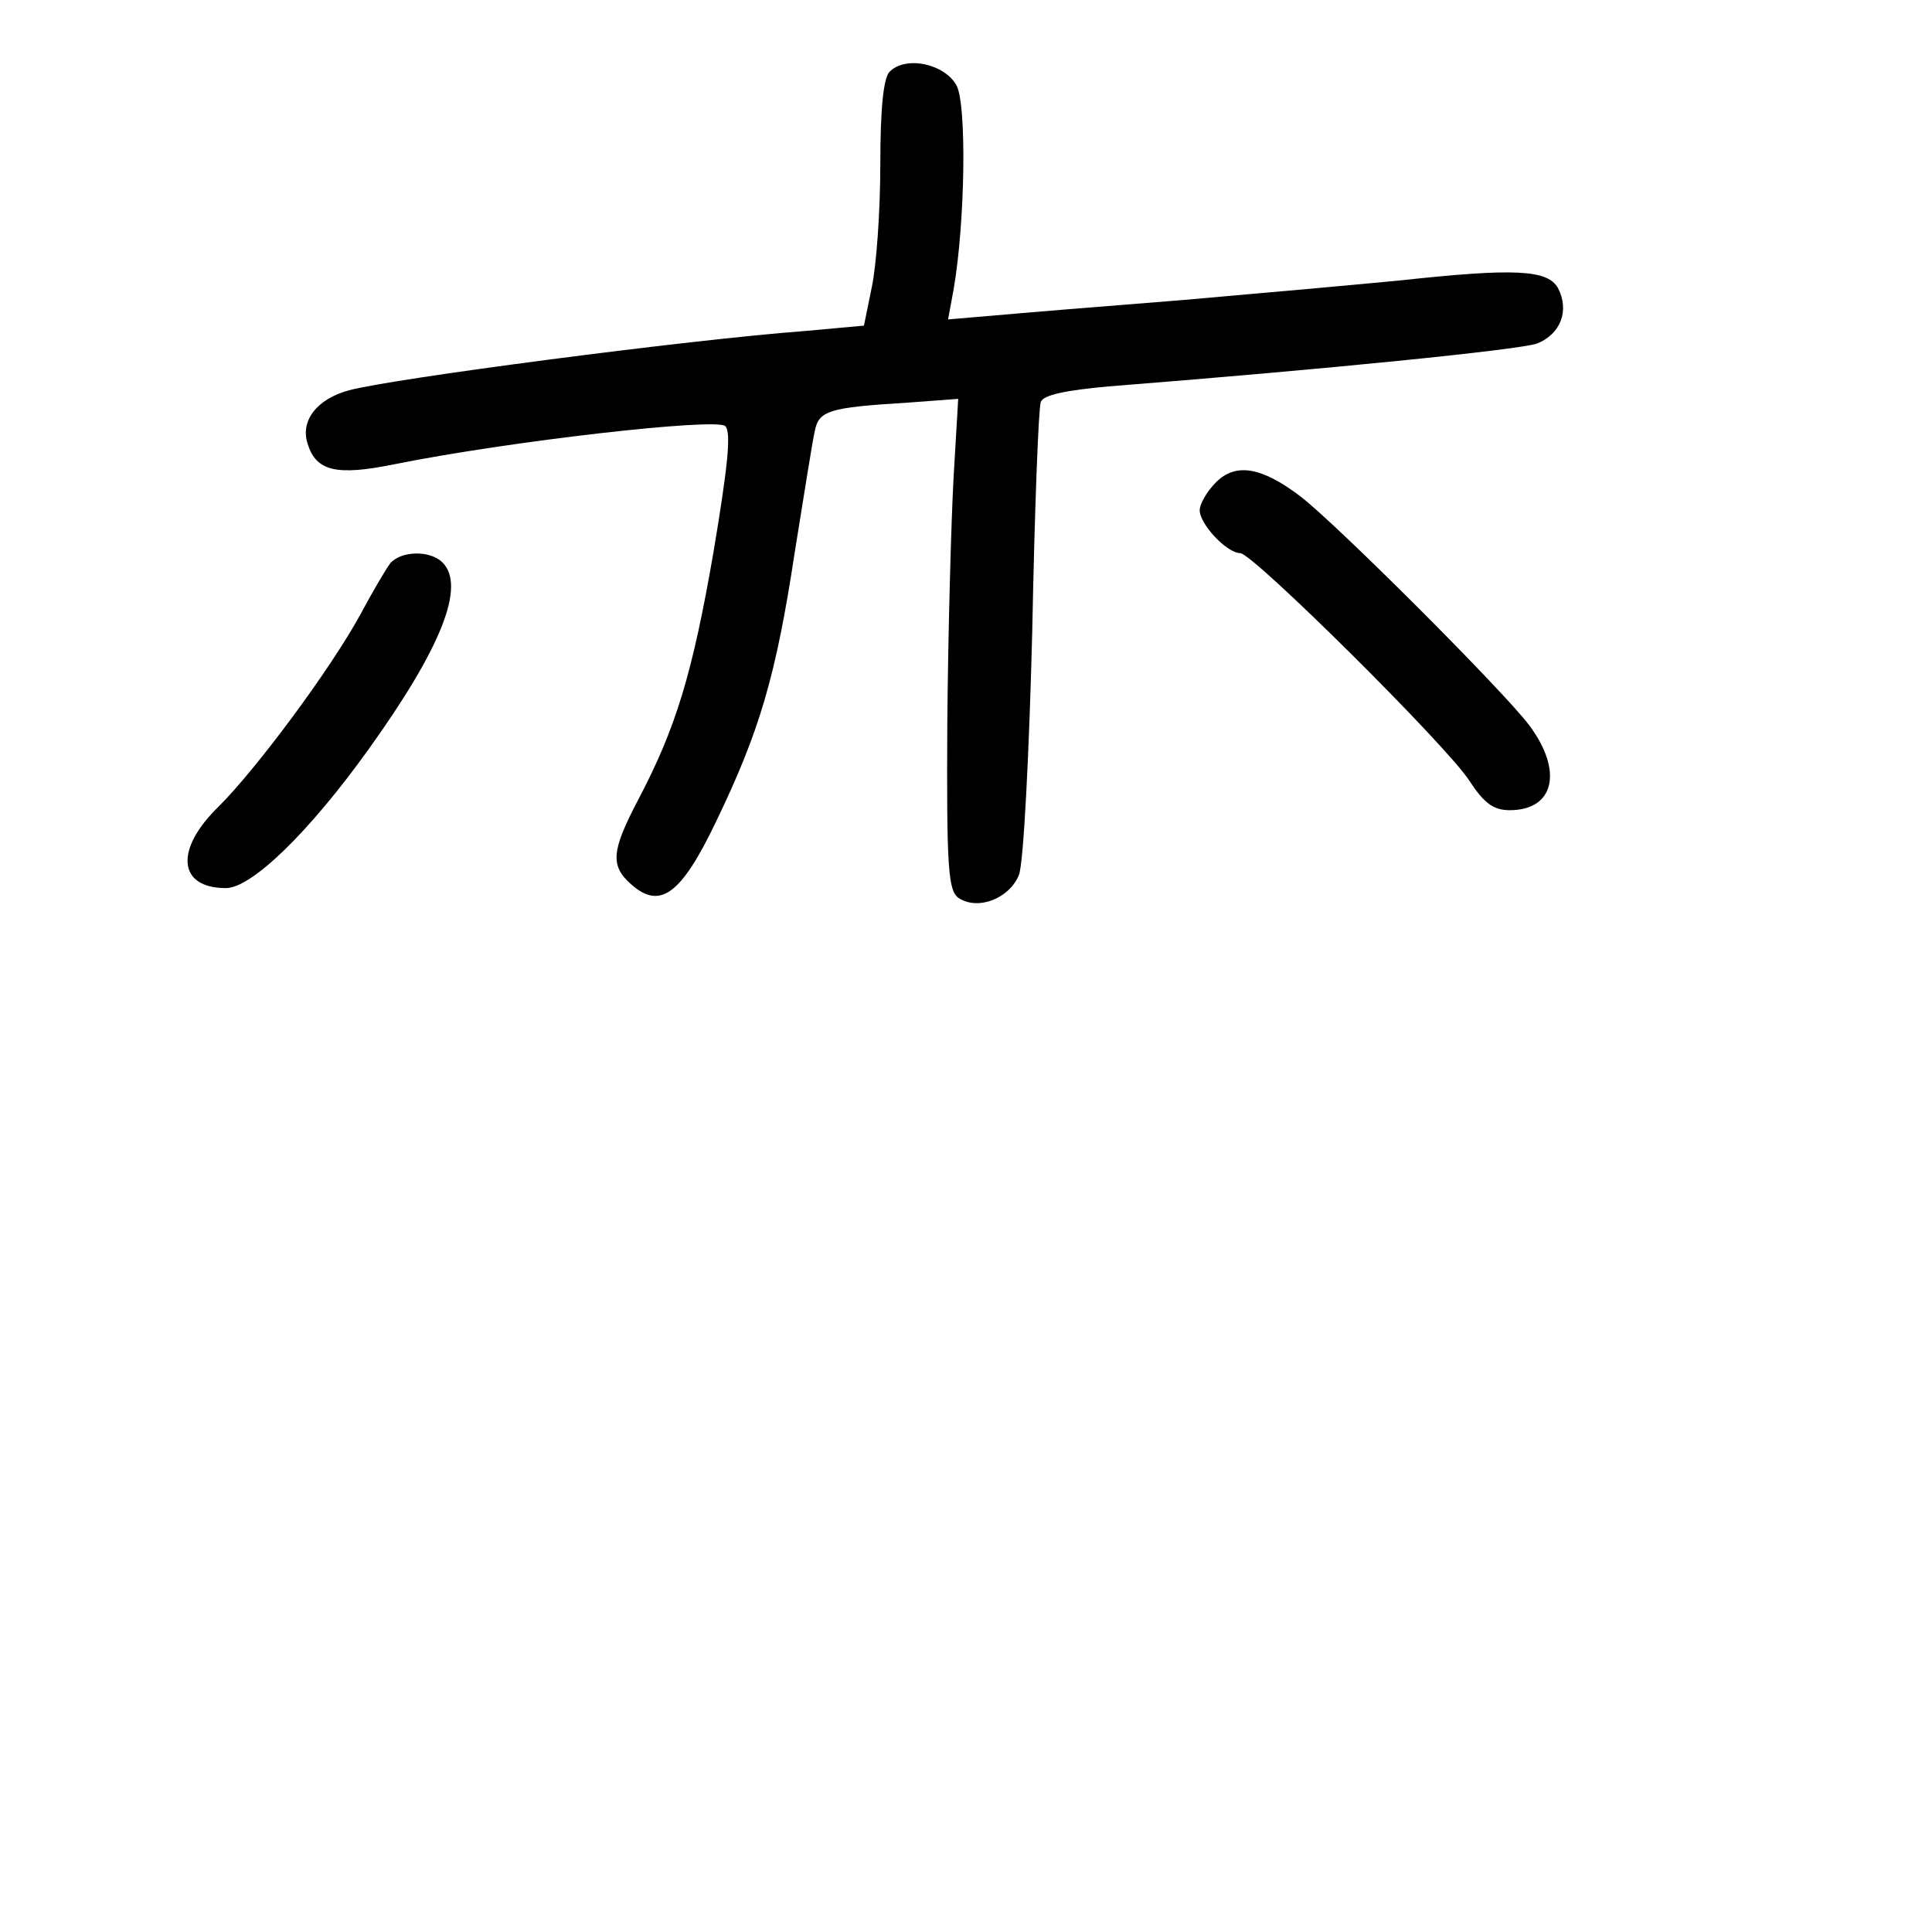 <?xml version="1.0" standalone="no"?>
<!DOCTYPE svg PUBLIC "-//W3C//DTD SVG 20010904//EN"
 "http://www.w3.org/TR/2001/REC-SVG-20010904/DTD/svg10.dtd">
<svg version="1.0" xmlns="http://www.w3.org/2000/svg"
 width="248pt" height="248pt" viewBox="0 0 248 248"
 preserveAspectRatio="xMidYMid meet">
<g transform="translate(0,248) scale(0.1,-0.1)"
fill="#000000" stroke="none">
<path d="M1142 2388 c-8 -8 -12 -47 -12 -120 0 -59 -5 -129 -11 -157 l-10 -49
-77 -7 c-147 -11 -529 -61 -584 -76 -41 -11 -63 -39 -53 -69 11 -35 37 -41
111 -26 149 30 414 60 425 49 8 -8 3 -53 -15 -161 -27 -156 -48 -226 -97 -319
-34 -65 -36 -84 -9 -108 37 -33 64 -14 109 80 56 116 77 187 101 345 12 74 23
145 26 157 5 26 19 30 117 36 l67 5 -6 -102 c-3 -55 -7 -197 -8 -315 -1 -186
1 -215 15 -224 25 -16 65 0 77 30 6 16 13 155 17 311 3 155 8 288 11 296 3 9
32 15 87 20 280 22 527 47 550 55 30 12 42 42 27 71 -13 24 -56 26 -203 10
-51 -5 -175 -16 -277 -25 -102 -8 -211 -17 -244 -20 l-59 -5 7 38 c15 86 17
237 4 262 -15 28 -65 39 -86 18z"/>
<path d="M1561 1861 c-12 -12 -21 -28 -21 -36 0 -18 35 -55 52 -55 16 0 265
-247 294 -292 19 -29 31 -38 52 -38 57 0 69 50 25 109 -33 44 -248 259 -294
294 -50 38 -83 43 -108 18z"/>
<path d="M501 1757 c-6 -8 -23 -37 -38 -65 -38 -70 -133 -198 -182 -247 -57
-55 -53 -105 9 -105 33 0 107 72 183 178 94 131 125 210 95 240 -16 16 -53 15
-67 -1z"/>
</g>
</svg>
